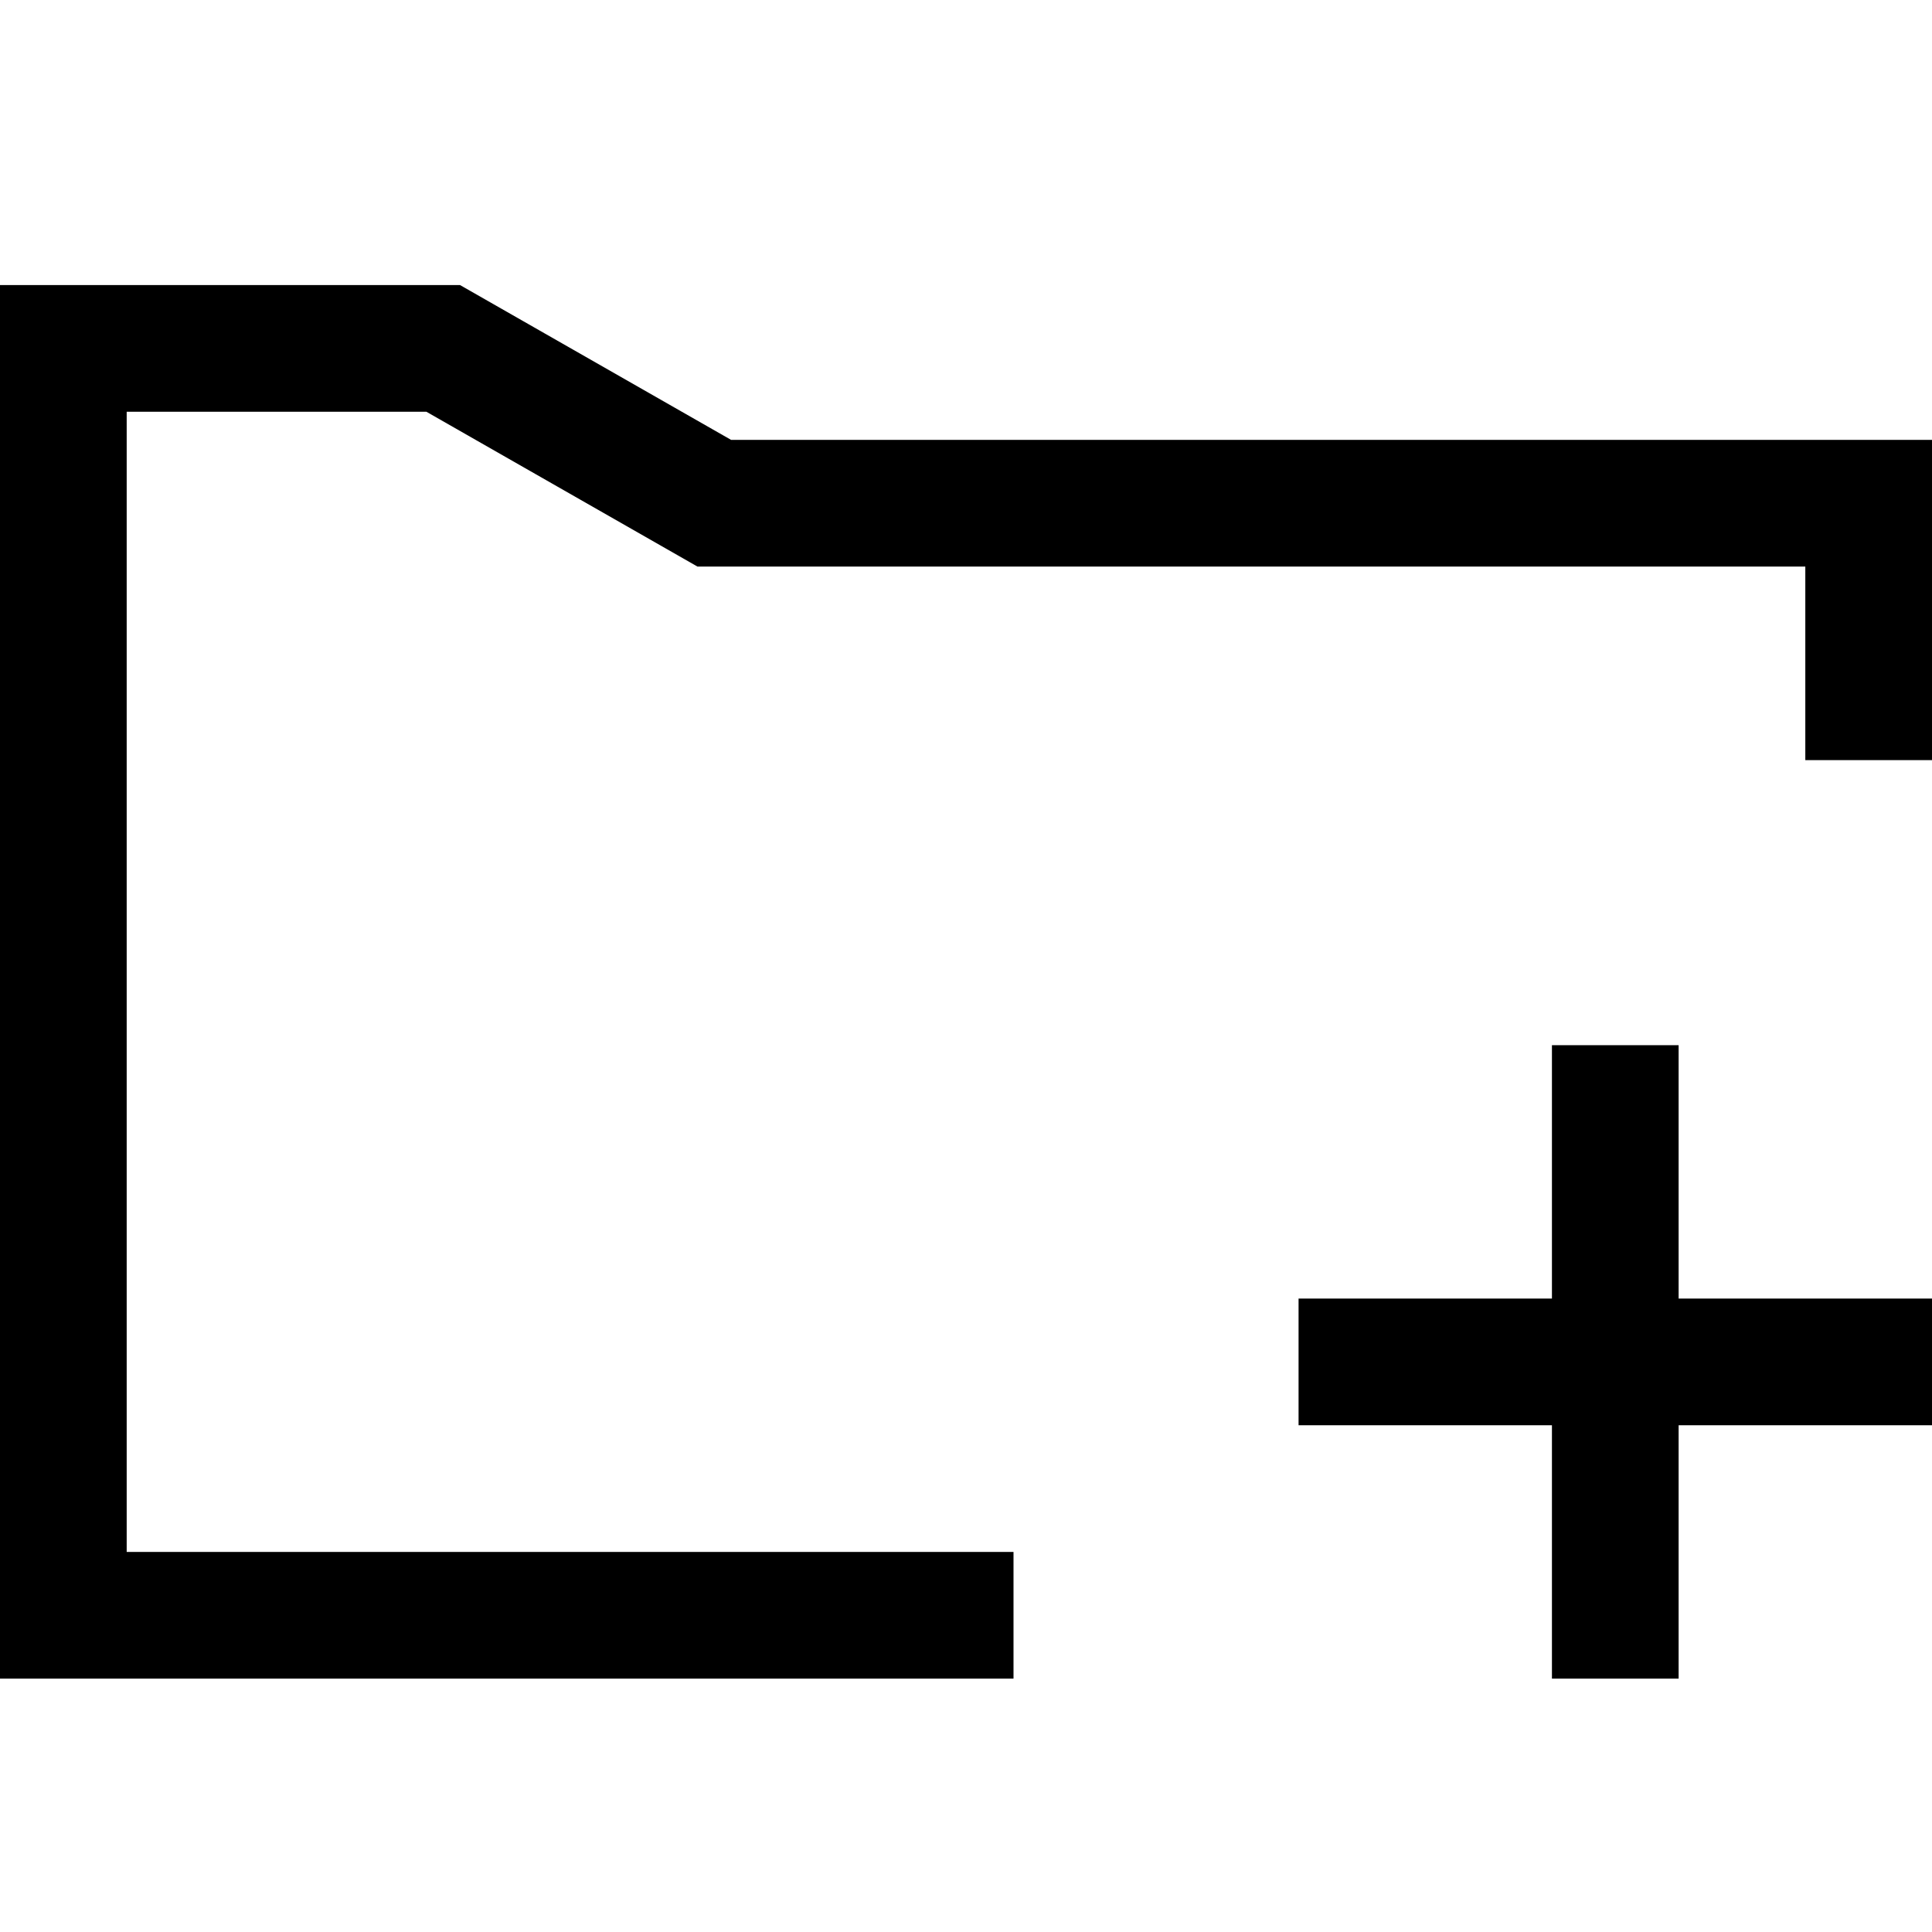 <svg width="61px" height="61px" viewBox="0 0 61 61" xmlns="http://www.w3.org/2000/svg" xmlns:xlink="http://www.w3.org/1999/xlink">
    <title>
        02_Design/Icons/03_Large/Files/add-folder-l
    </title>
    <defs>
        <path d="M32 49v4H0V9h14.524l8.56 4.889H61V24h-4v-6.111H22.022L13.462 13H4v36h28zm17-8v-8h4v8h8v4h-8v8h-4v-8h-8v-4h8z" id="a"/>
    </defs>
    <use xlink:href="#a"/>
</svg>
